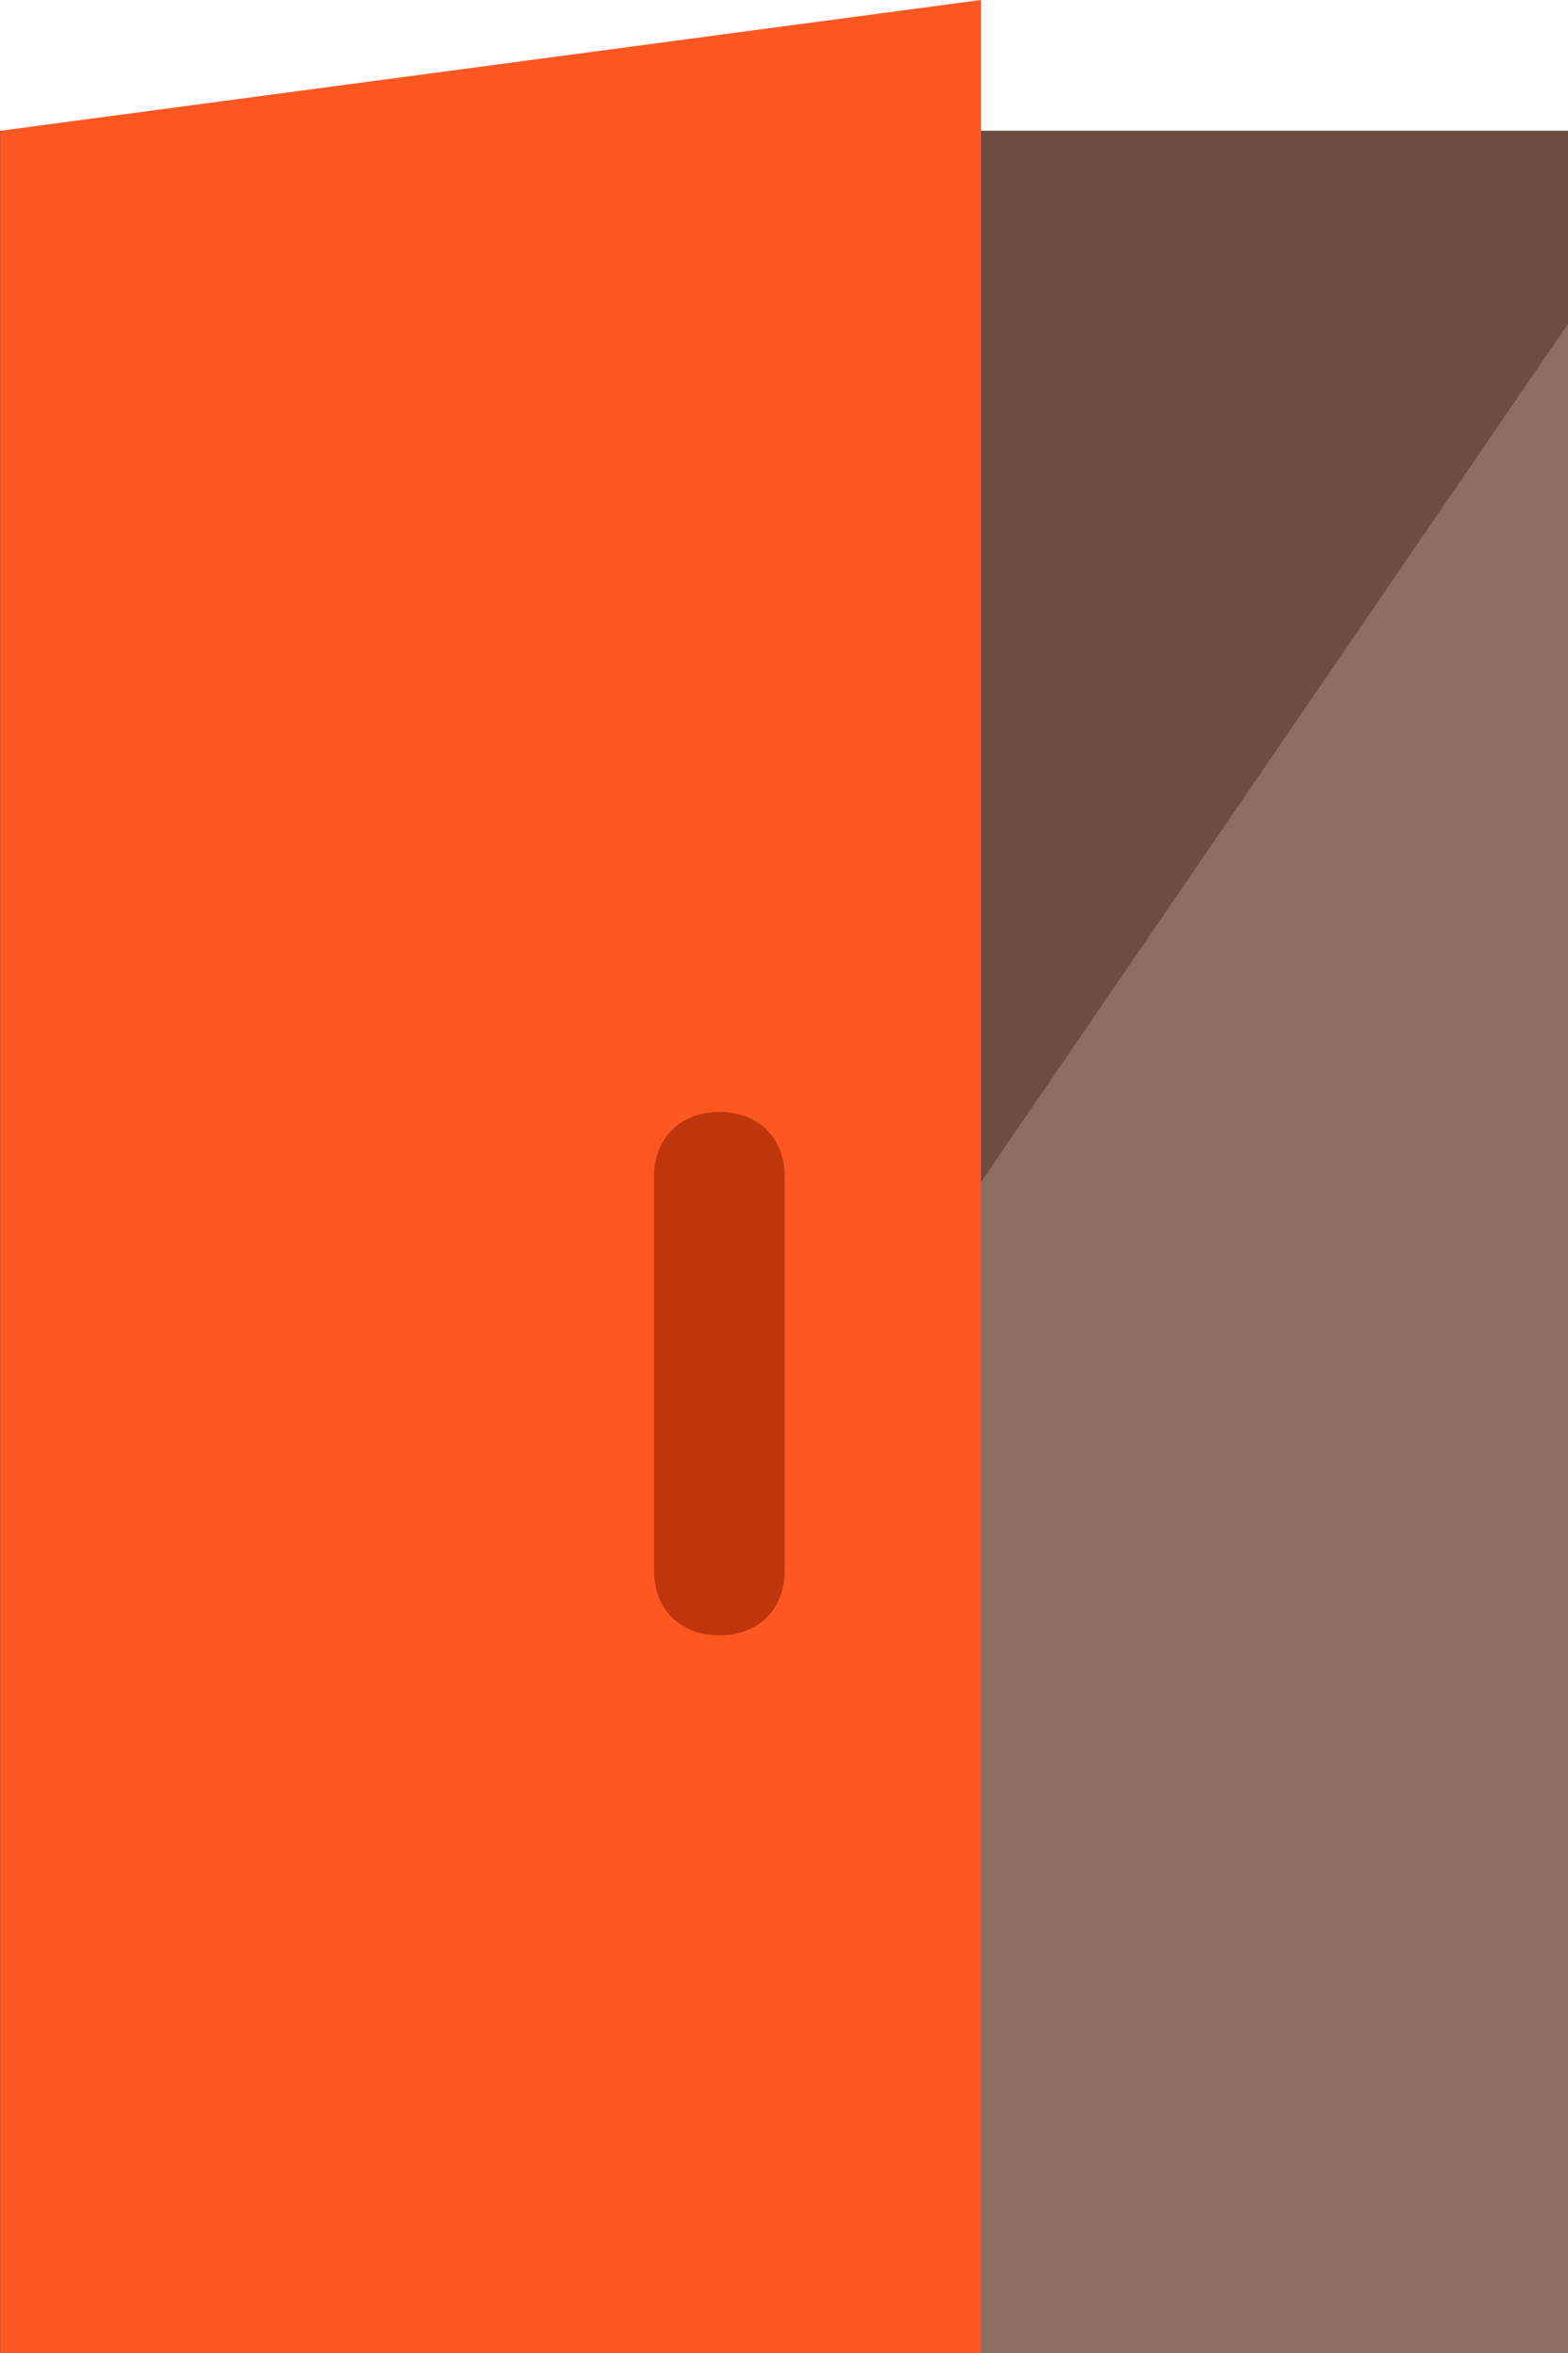 <svg width="20" height="30" xmlns="http://www.w3.org/2000/svg">

 <g>
  <title>Layer 1</title>
  <g stroke-width="0">
   <g transform="matrix(0.2 0 0 0.2 0 0)">
    <g transform="matrix(4.17 0 0 4.17 200 200)">
     <path fill-rule="nonzero" fill="#8D6E63" d="m-23.962,16.038l0,-38l26,0l0,38l-26,0z" transform="matrix(1 0 0 1 -24 -24)"/>
    </g>
    <g transform="matrix(4.17 0 0 4.17 200 200)">
     <path fill-rule="nonzero" fill="#6D4C41" d="m-23.962,16.038l0,-38l26,0l-26,38z" transform="matrix(1 0 0 1 -24 -24)"/>
    </g>
    <g transform="matrix(4.17 0 0 4.17 177.08 200)">
     <path fill-rule="nonzero" fill="#FF5722" d="m-23.962,16.038l0,-38l15,-2l0,42l-15,-2z" transform="matrix(1 0 0 1 -18.5 -24)"/>
    </g>
    <g transform="matrix(4.17 0 0 4.17 191.67 200)">
     <path fill-rule="nonzero" fill="#BF360C" d="m-11.962,-5.962l0,6c0,0.602 -0.398,1 -1,1c-0.602,0 -1,-0.398 -1,-1l0,0l0,-6c0,-0.602 0.398,-1 1,-1c0.602,0 1,0.398 1,1z" transform="matrix(1 0 0 1 -22 -24)"/>
    </g>
   </g>
  </g>
 </g>
</svg>